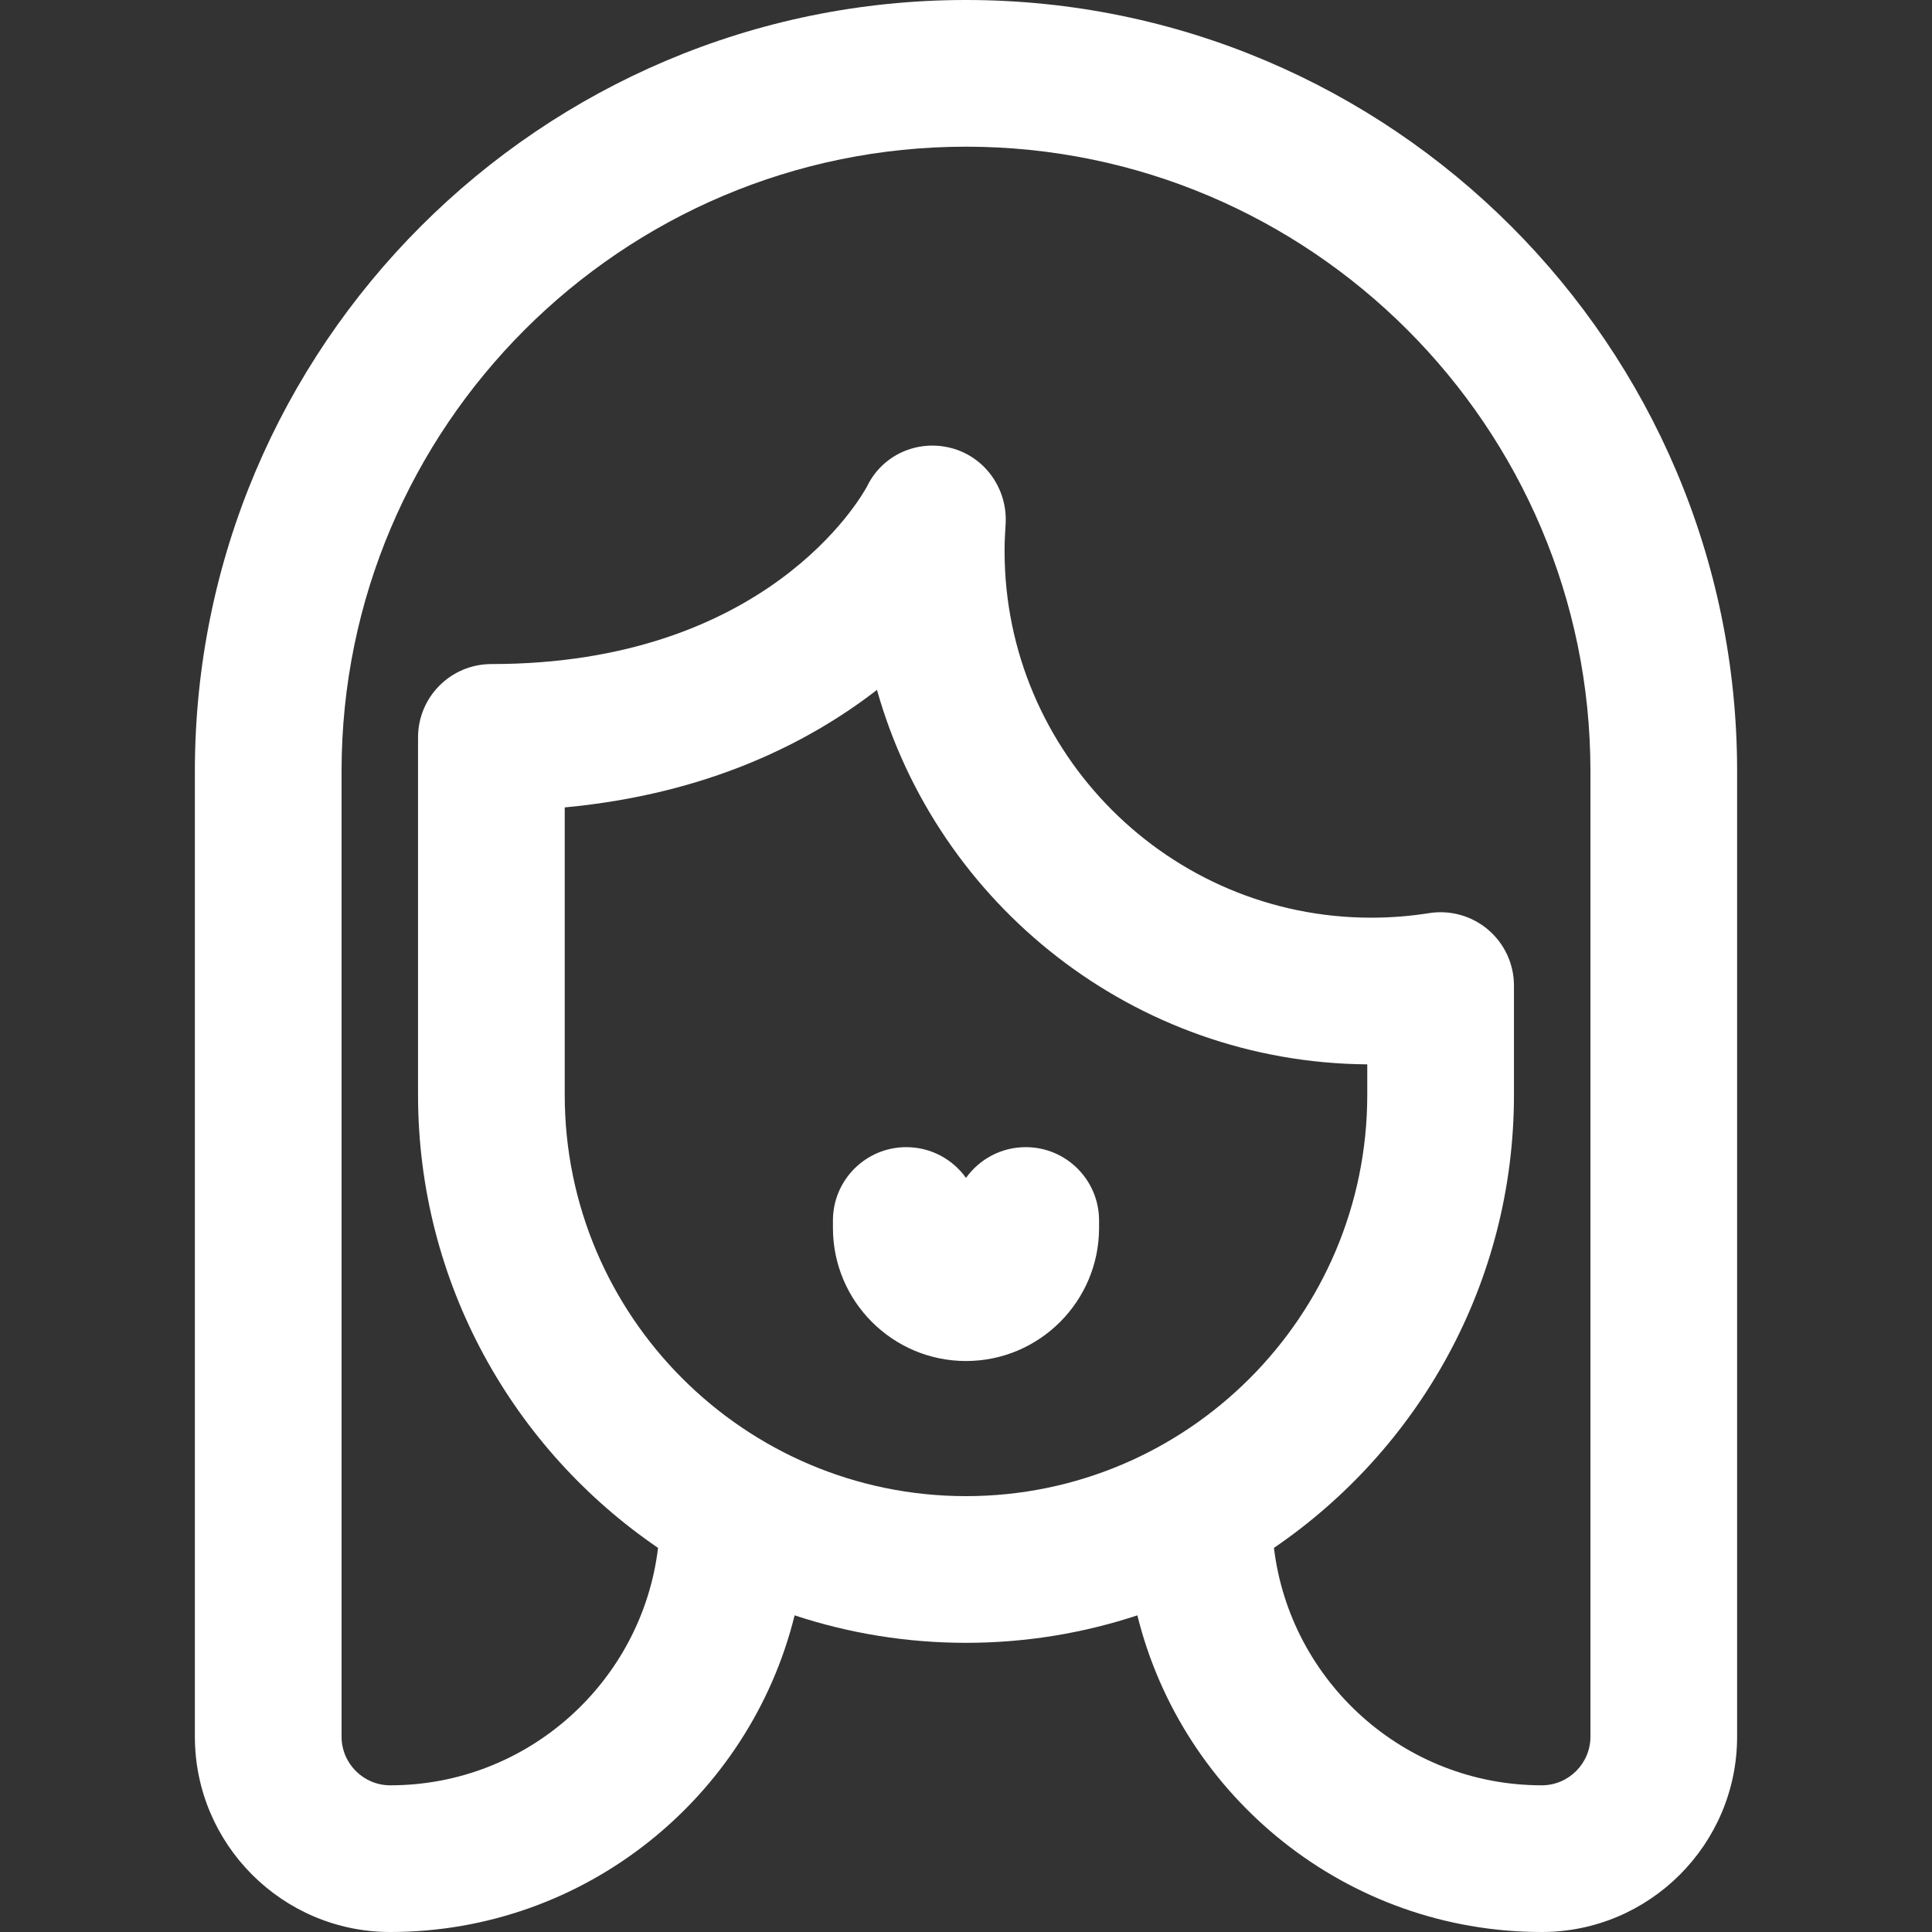 <?xml version="1.0" encoding="iso-8859-1"?>
<!DOCTYPE svg PUBLIC "-//W3C//DTD SVG 1.1//EN" "http://www.w3.org/Graphics/SVG/1.1/DTD/svg11.dtd">
<svg xmlns="http://www.w3.org/2000/svg" xmlns:xlink="http://www.w3.org/1999/xlink" version="1.1" viewBox="0 0 460.979 460.979" enable-background="new 0 0 460.979 460.979" width="512px" height="512px">
  <rect x="0" y="0" width="460.979" height="460.979" fill="#333333" stroke="none"/>
  <g>
    <path d="m230.489,0c-101.453,0-183.991,82.539-183.991,183.992v230.374c7.10543e-15,25.703 20.911,46.613 46.613,46.613 46.587,0 85.784-32.225 96.486-75.553 12.871,4.249 26.616,6.557 40.892,6.557 14.276,0 28.021-2.308 40.892-6.556 10.703,43.328 49.899,75.553 96.486,75.553 25.703,0 46.613-20.911 46.613-46.613v-230.375c0.001-101.453-82.537-183.992-183.991-183.992zm0,356.982c-52.793,0-95.744-42.951-95.744-95.744v-68.589c34.043-3.18 58.167-15.386 74.502-28.042 14.408,51.202 61.34,88.925 116.986,89.351v7.28c0.001,52.793-42.95,95.744-95.744,95.744zm148.992,57.383c0,6.404-5.209,11.613-11.613,11.613-32.883,0-60.069-24.786-63.901-56.653 34.542-23.556 57.267-63.216 57.267-108.088v-26.077c0-5.119-2.242-9.982-6.134-13.307-3.893-3.325-9.046-4.779-14.103-3.978-4.553,0.721-9.199,1.086-13.809,1.086-48.245,0-87.495-39.25-87.495-87.495 0-1.926 0.078-3.964 0.239-6.233 0.595-8.386-4.78-16.168-12.909-18.315-8.102-2.142-16.508,1.61-20.151,9.151-1.451,2.69-24.007,42.378-89.627,42.378-9.665,0-17.5,7.835-17.5,17.5v85.291c0,44.872 22.725,84.532 57.267,108.088-3.832,31.867-31.018,56.653-63.901,56.653-6.404,0-11.613-5.209-11.613-11.613v-230.374c7.10543e-14-82.155 66.837-148.992 148.992-148.992 82.154,0 148.991,66.837 148.991,148.992v230.373z" fill="#FFFFFF"/>
    <path d="m244.739,273.712c-5.876,0-11.076,2.896-14.25,7.338-3.173-4.442-8.373-7.338-14.249-7.338-9.665,0-17.5,7.835-17.5,17.5v1.78c0,17.506 14.243,31.749 31.75,31.749 17.506,0 31.749-14.243 31.749-31.749v-1.78c-5.68434e-14-9.665-7.835-17.5-17.5-17.5z" fill="#FFFFFF"/>
  </g>
</svg>
